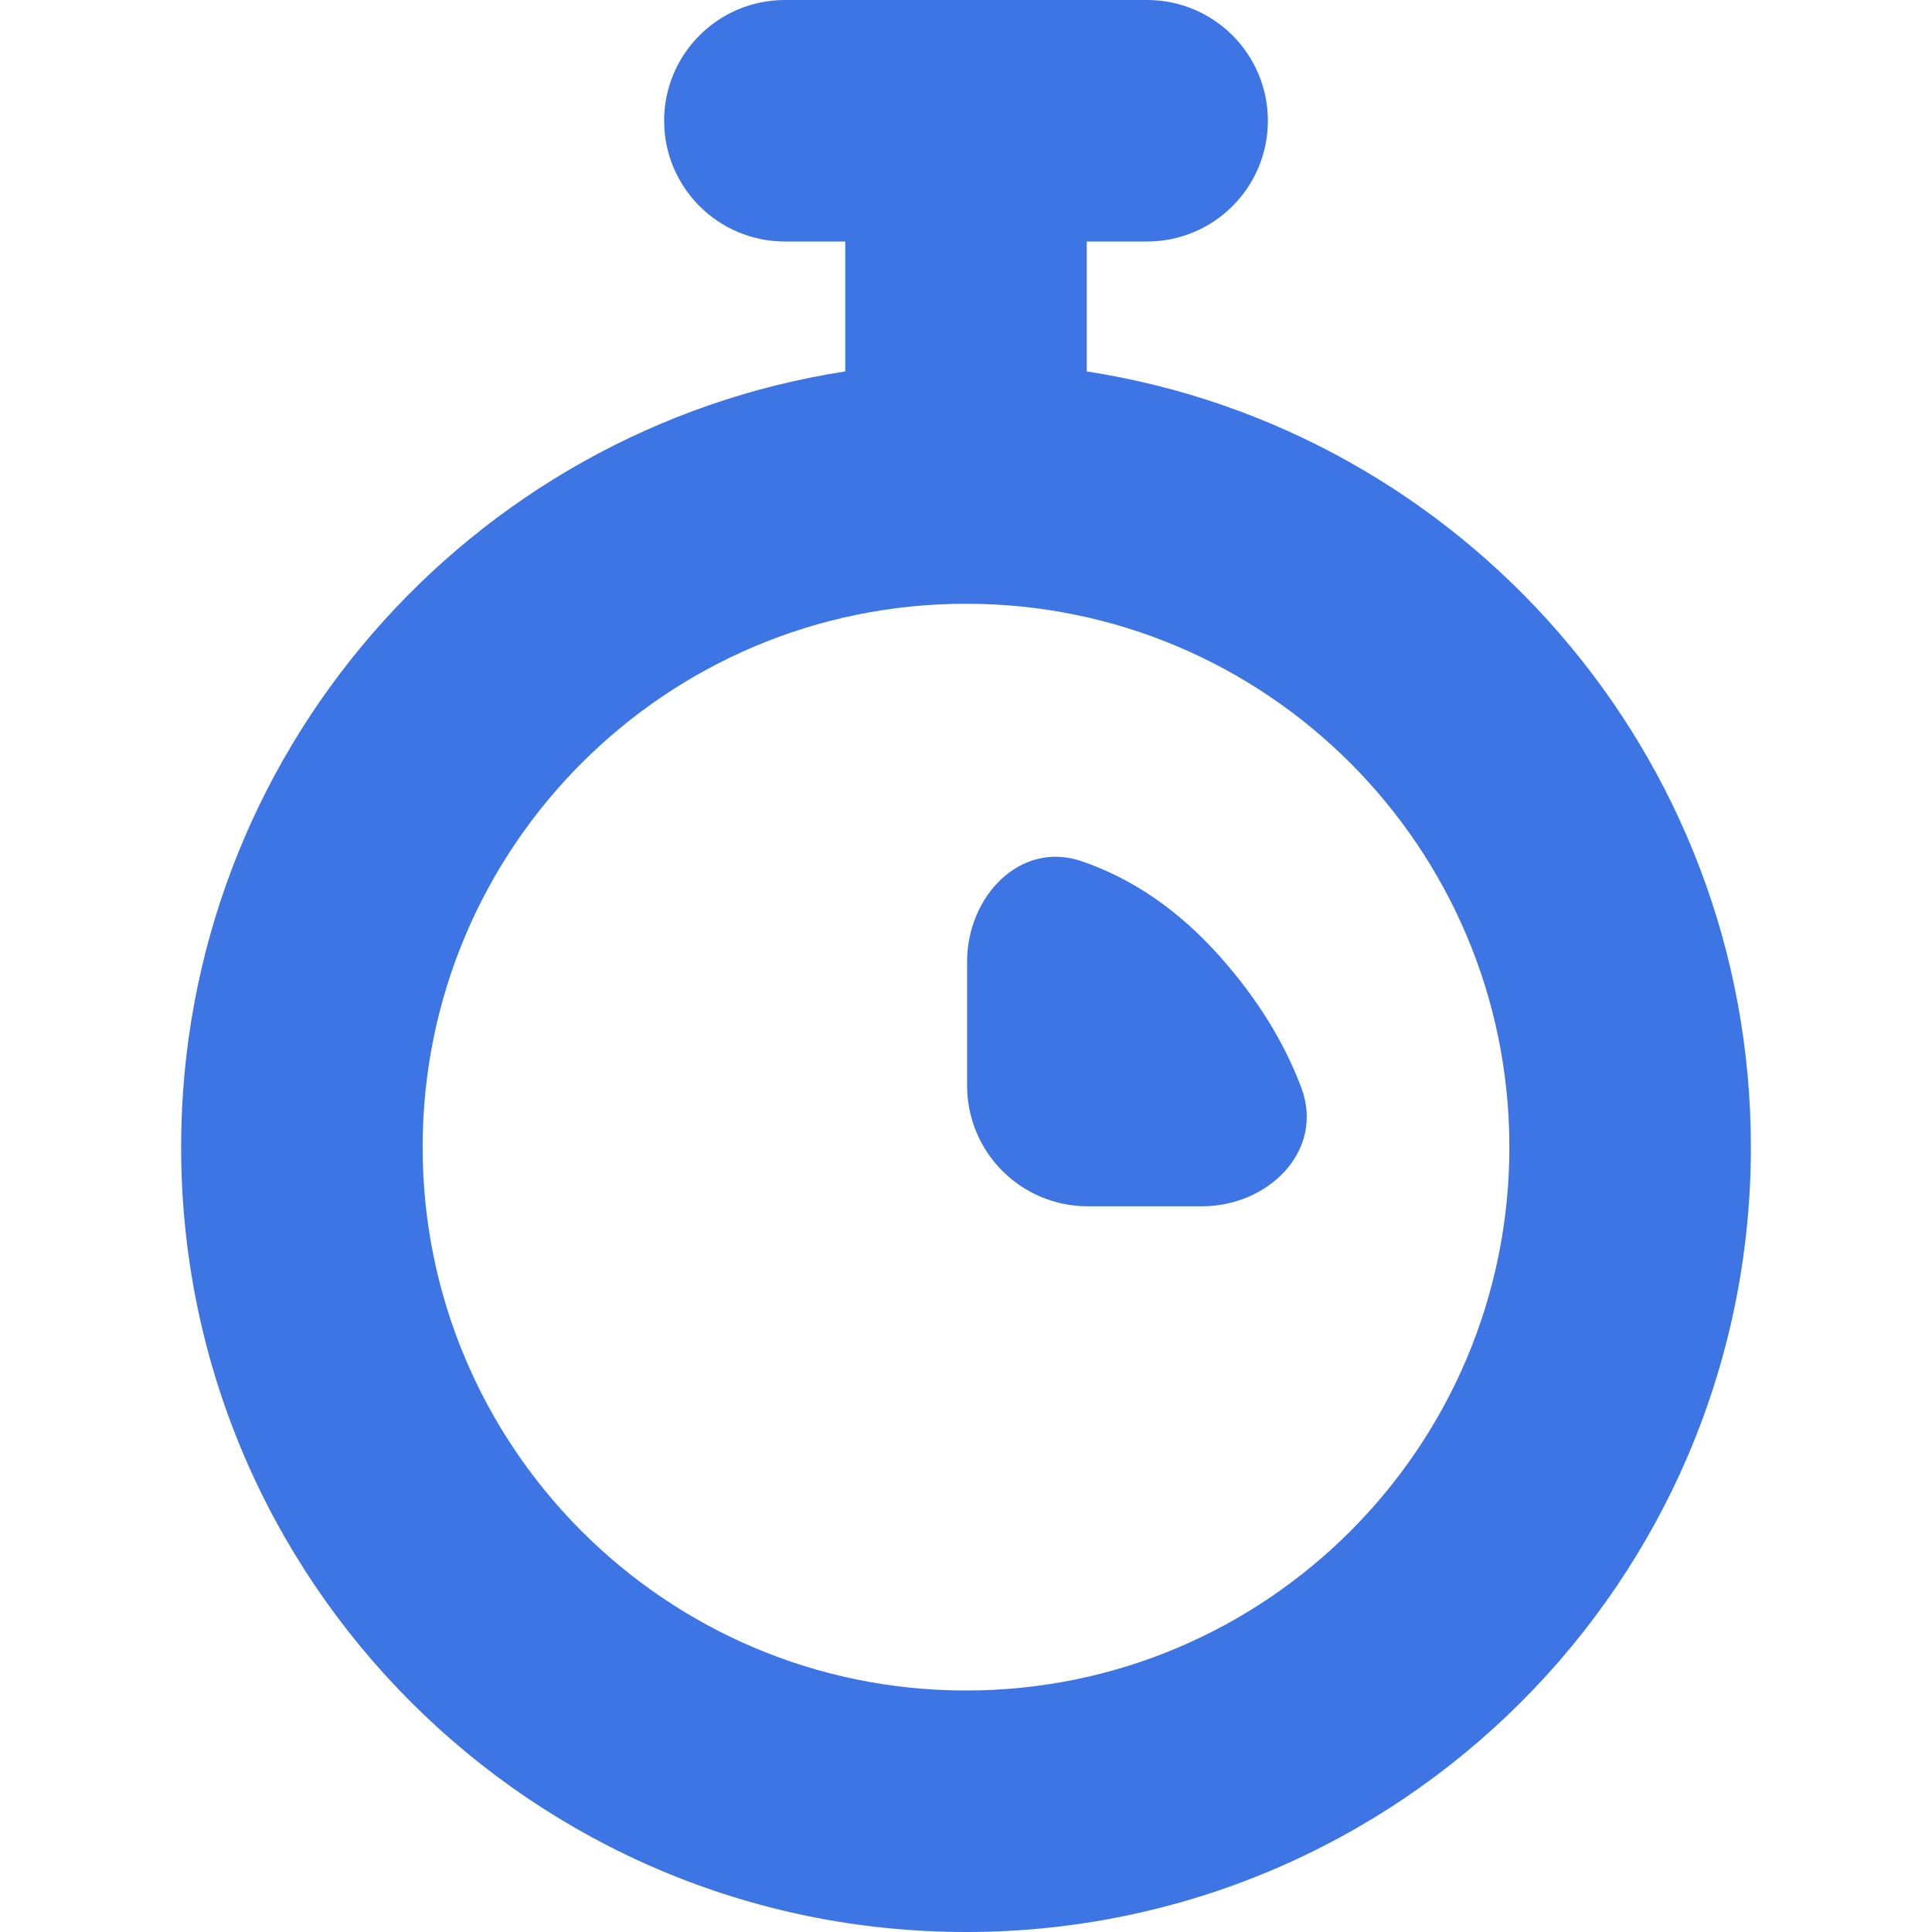 <svg width="16" height="16" viewBox="0 0 16 16" fill="none" xmlns="http://www.w3.org/2000/svg">
<path fill-rule="evenodd" clip-rule="evenodd" d="M9 3.076C12.115 3.557 14.5 6.25 14.5 9.5C14.5 13.09 11.59 16 8 16C4.41 16 1.5 13.09 1.5 9.5C1.5 6.25 3.885 3.557 7 3.076V2H6.5C5.948 2 5.5 1.552 5.5 1C5.5 0.448 5.948 0 6.5 0H9.5C10.052 0 10.5 0.448 10.5 1C10.5 1.552 10.052 2 9.5 2H9V3.076ZM8 5C5.515 5 3.5 7.015 3.5 9.5C3.5 11.985 5.515 14 8 14C10.485 14 12.5 11.985 12.5 9.5C12.5 7.015 10.485 5 8 5ZM8.009 7.963C8.009 7.424 8.45 6.957 8.96 7.133C9.382 7.278 9.761 7.539 10.097 7.915C10.409 8.265 10.636 8.63 10.778 9.011C10.97 9.529 10.506 9.99 9.954 9.99H9.009C8.456 9.99 8.009 9.543 8.009 8.99V7.963Z" fill="#3D75E4"/>
</svg>
